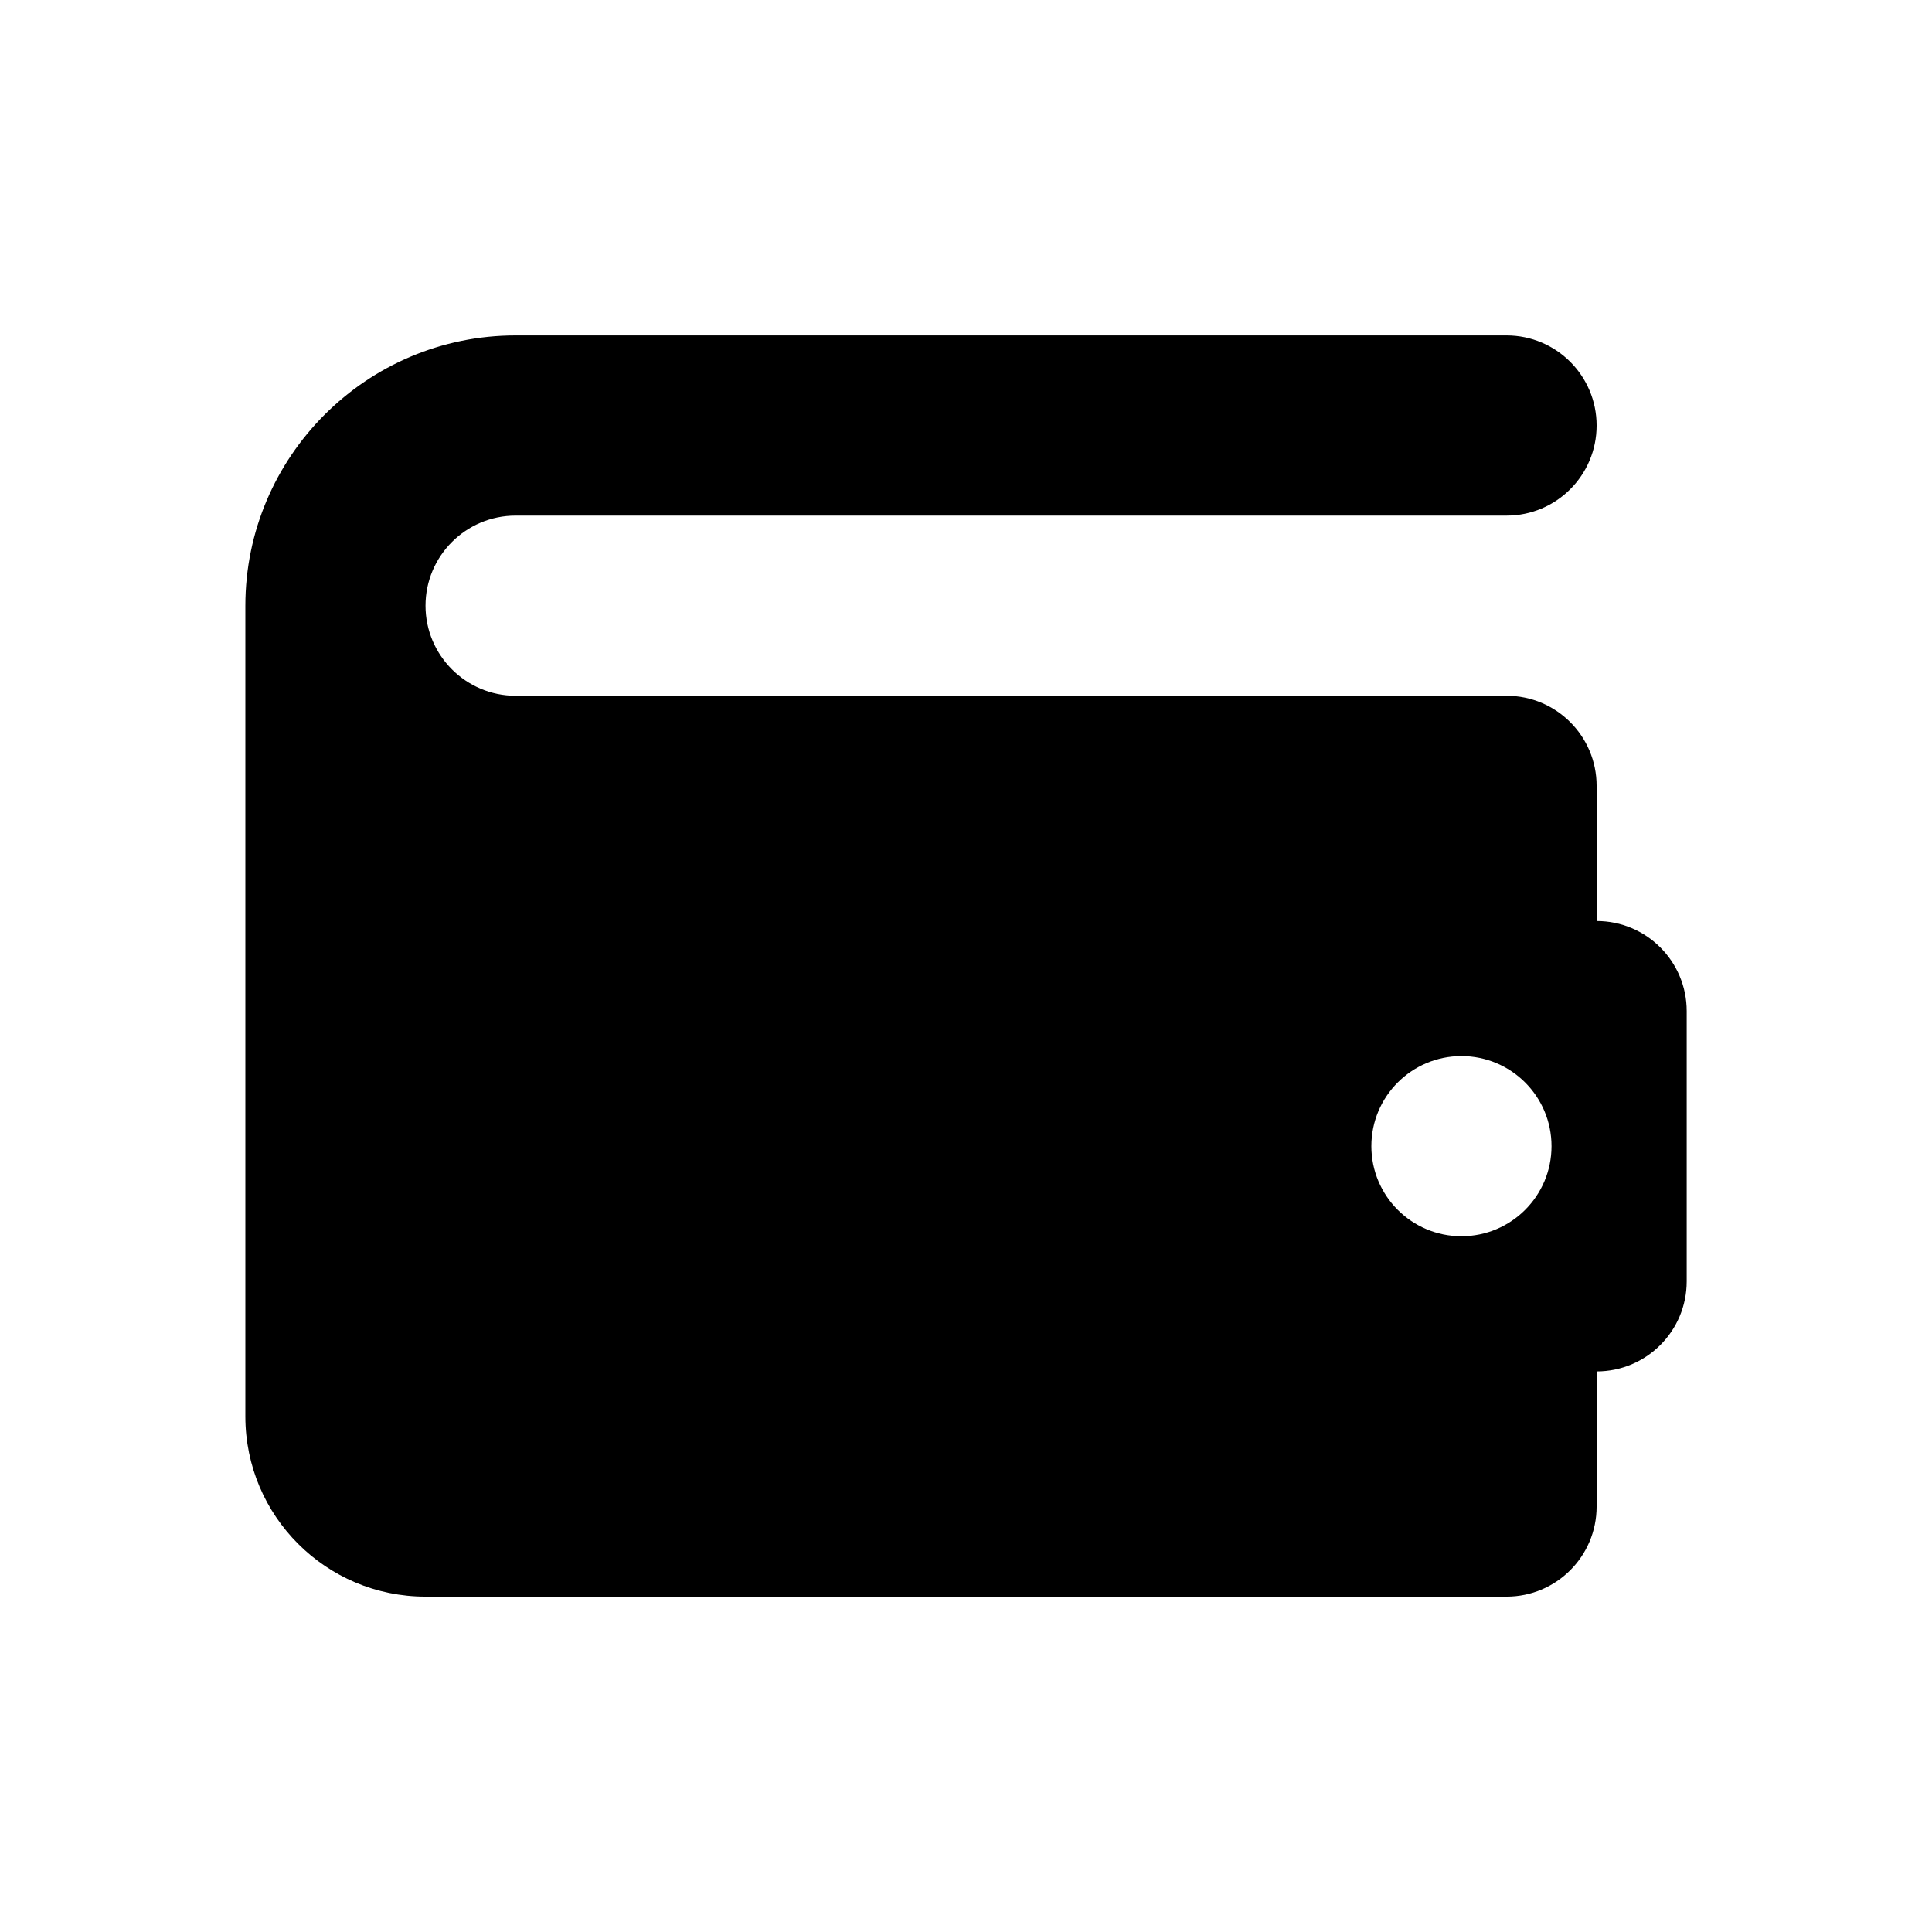 <!-- Generated by IcoMoon.io -->
<svg version="1.1" xmlns="http://www.w3.org/2000/svg" width="32" height="32" viewBox="0 0 32 32">
<title>IconWallet</title>
<path d="M26.445 15.254v-2.238c0-0.824-0.668-1.492-1.492-1.492h-16.413c-0.823 0-1.492-0.669-1.492-1.492s0.669-1.492 1.492-1.492h16.413c0.824 0 1.492-0.668 1.492-1.492s-0.668-1.492-1.492-1.492h-16.413c-2.468 0-4.476 2.008-4.476 4.476v13.429c0 1.648 1.336 2.984 2.984 2.984h17.905c0.824 0 1.492-0.668 1.492-1.492v-2.238c0.824 0 1.492-0.668 1.492-1.492v-4.476c0-0.824-0.668-1.492-1.492-1.492zM24.206 20.476c-0.824 0-1.492-0.668-1.492-1.492s0.668-1.492 1.492-1.492c0.824 0 1.492 0.668 1.492 1.492s-0.668 1.492-1.492 1.492z"></path>
</svg>
